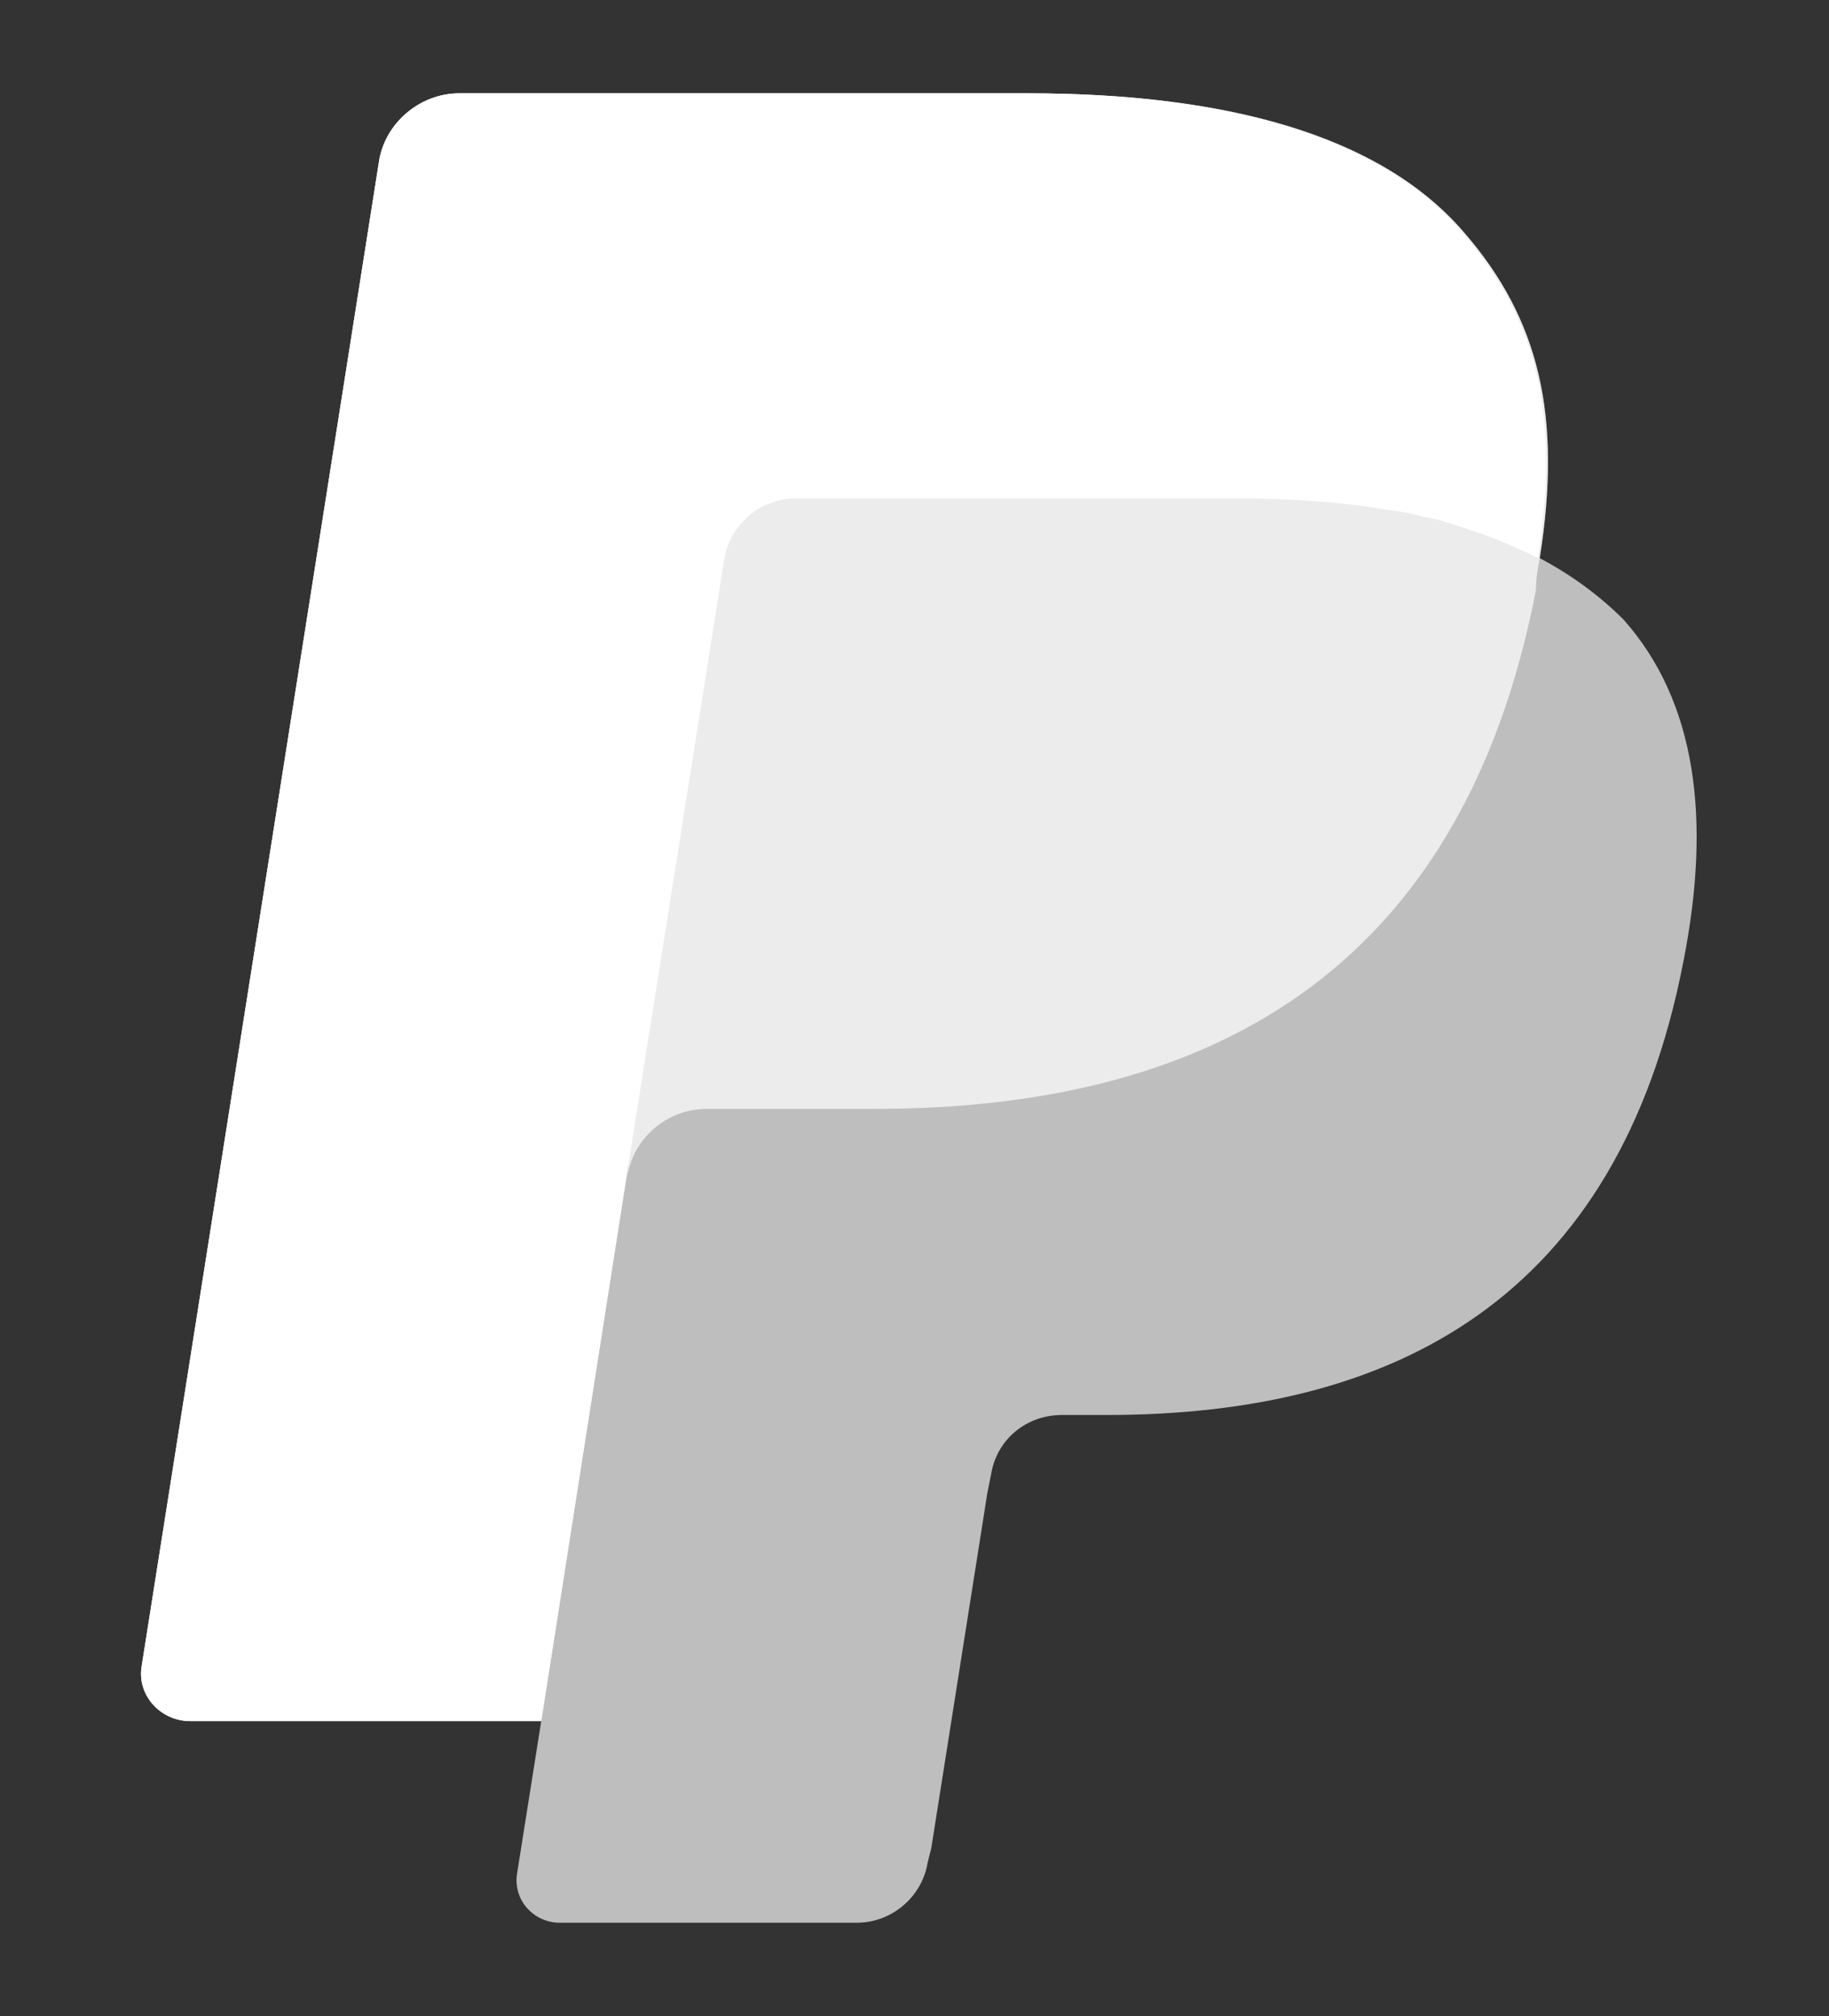 <?xml version="1.0" encoding="utf-8"?>
<!-- Generator: Adobe Illustrator 22.1.0, SVG Export Plug-In . SVG Version: 6.00 Build 0)  -->
<svg version="1.1" id="Layer_1" xmlns="http://www.w3.org/2000/svg" xmlns:xlink="http://www.w3.org/1999/xlink" x="0px" y="0px"
	 viewBox="0 0 98 108" style="enable-background:new 0 0 98 108;" xml:space="preserve">
<rect x="0" y="0" width="98" height="108" fill="#333333" stroke="none"/>
<style type="text/css">
	.st0{opacity:0.68;fill:#FFFFFF;enable-background:new    ;}
	.st1{opacity:0.7;fill:#FFFFFF;enable-background:new    ;}
	.st2{fill:#FFFFFF;}
</style>
<g>
	<path class="st0" d="M82.5,29.9c1.2-7.6,0-12.8-4.1-17.5c-4.5-5.2-12.8-7.4-23.3-7.4H24.6c-2.1,0-4,1.6-4.3,3.7L7.6,89.2
		c-0.3,1.6,1,3,2.6,3H29l-1.3,8.2c-0.2,1.4,0.9,2.6,2.3,2.6h15.9c1.9,0,3.5-1.4,3.8-3.2l0.2-0.8l3-19l0.2-1c0.3-1.9,1.9-3.2,3.8-3.2
		h2.4c15.4,0,27.4-6.2,30.9-24.3c1.5-7.6,0.7-13.9-3.2-18.3C85.7,31.9,84.2,30.8,82.5,29.9L82.5,29.9"/>
	<path class="st1" d="M82.5,29.9c1.2-7.6,0-12.8-4.1-17.5c-4.5-5.2-12.8-7.4-23.3-7.4H24.6c-2.1,0-4,1.6-4.3,3.7L7.6,89.2
		c-0.3,1.6,1,3,2.6,3H29l4.7-30l-0.1,0.9c0.3-2.1,2.1-3.7,4.3-3.7h9c17.6,0,31.4-7.1,35.4-27.8C82.3,31,82.4,30.4,82.5,29.9"/>
	<path class="st2" d="M38.8,30c0.2-1.3,1-2.3,2.1-2.9c0.5-0.2,1.1-0.4,1.6-0.4h23.9c2.8,0,5.5,0.2,7.9,0.6c0.7,0.1,1.4,0.2,2,0.4
		c0.7,0.1,1.3,0.3,1.9,0.5c0.3,0.1,0.6,0.2,0.9,0.3c1.2,0.4,2.3,0.9,3.3,1.4c1.2-7.6,0-12.8-4.1-17.5c-4.5-5.2-12.8-7.4-23.3-7.4
		H24.6c-2.1,0-4,1.6-4.3,3.7L7.6,89.2c-0.3,1.6,1,3,2.6,3H29l4.7-30L38.8,30z"/>
</g>
</svg>
